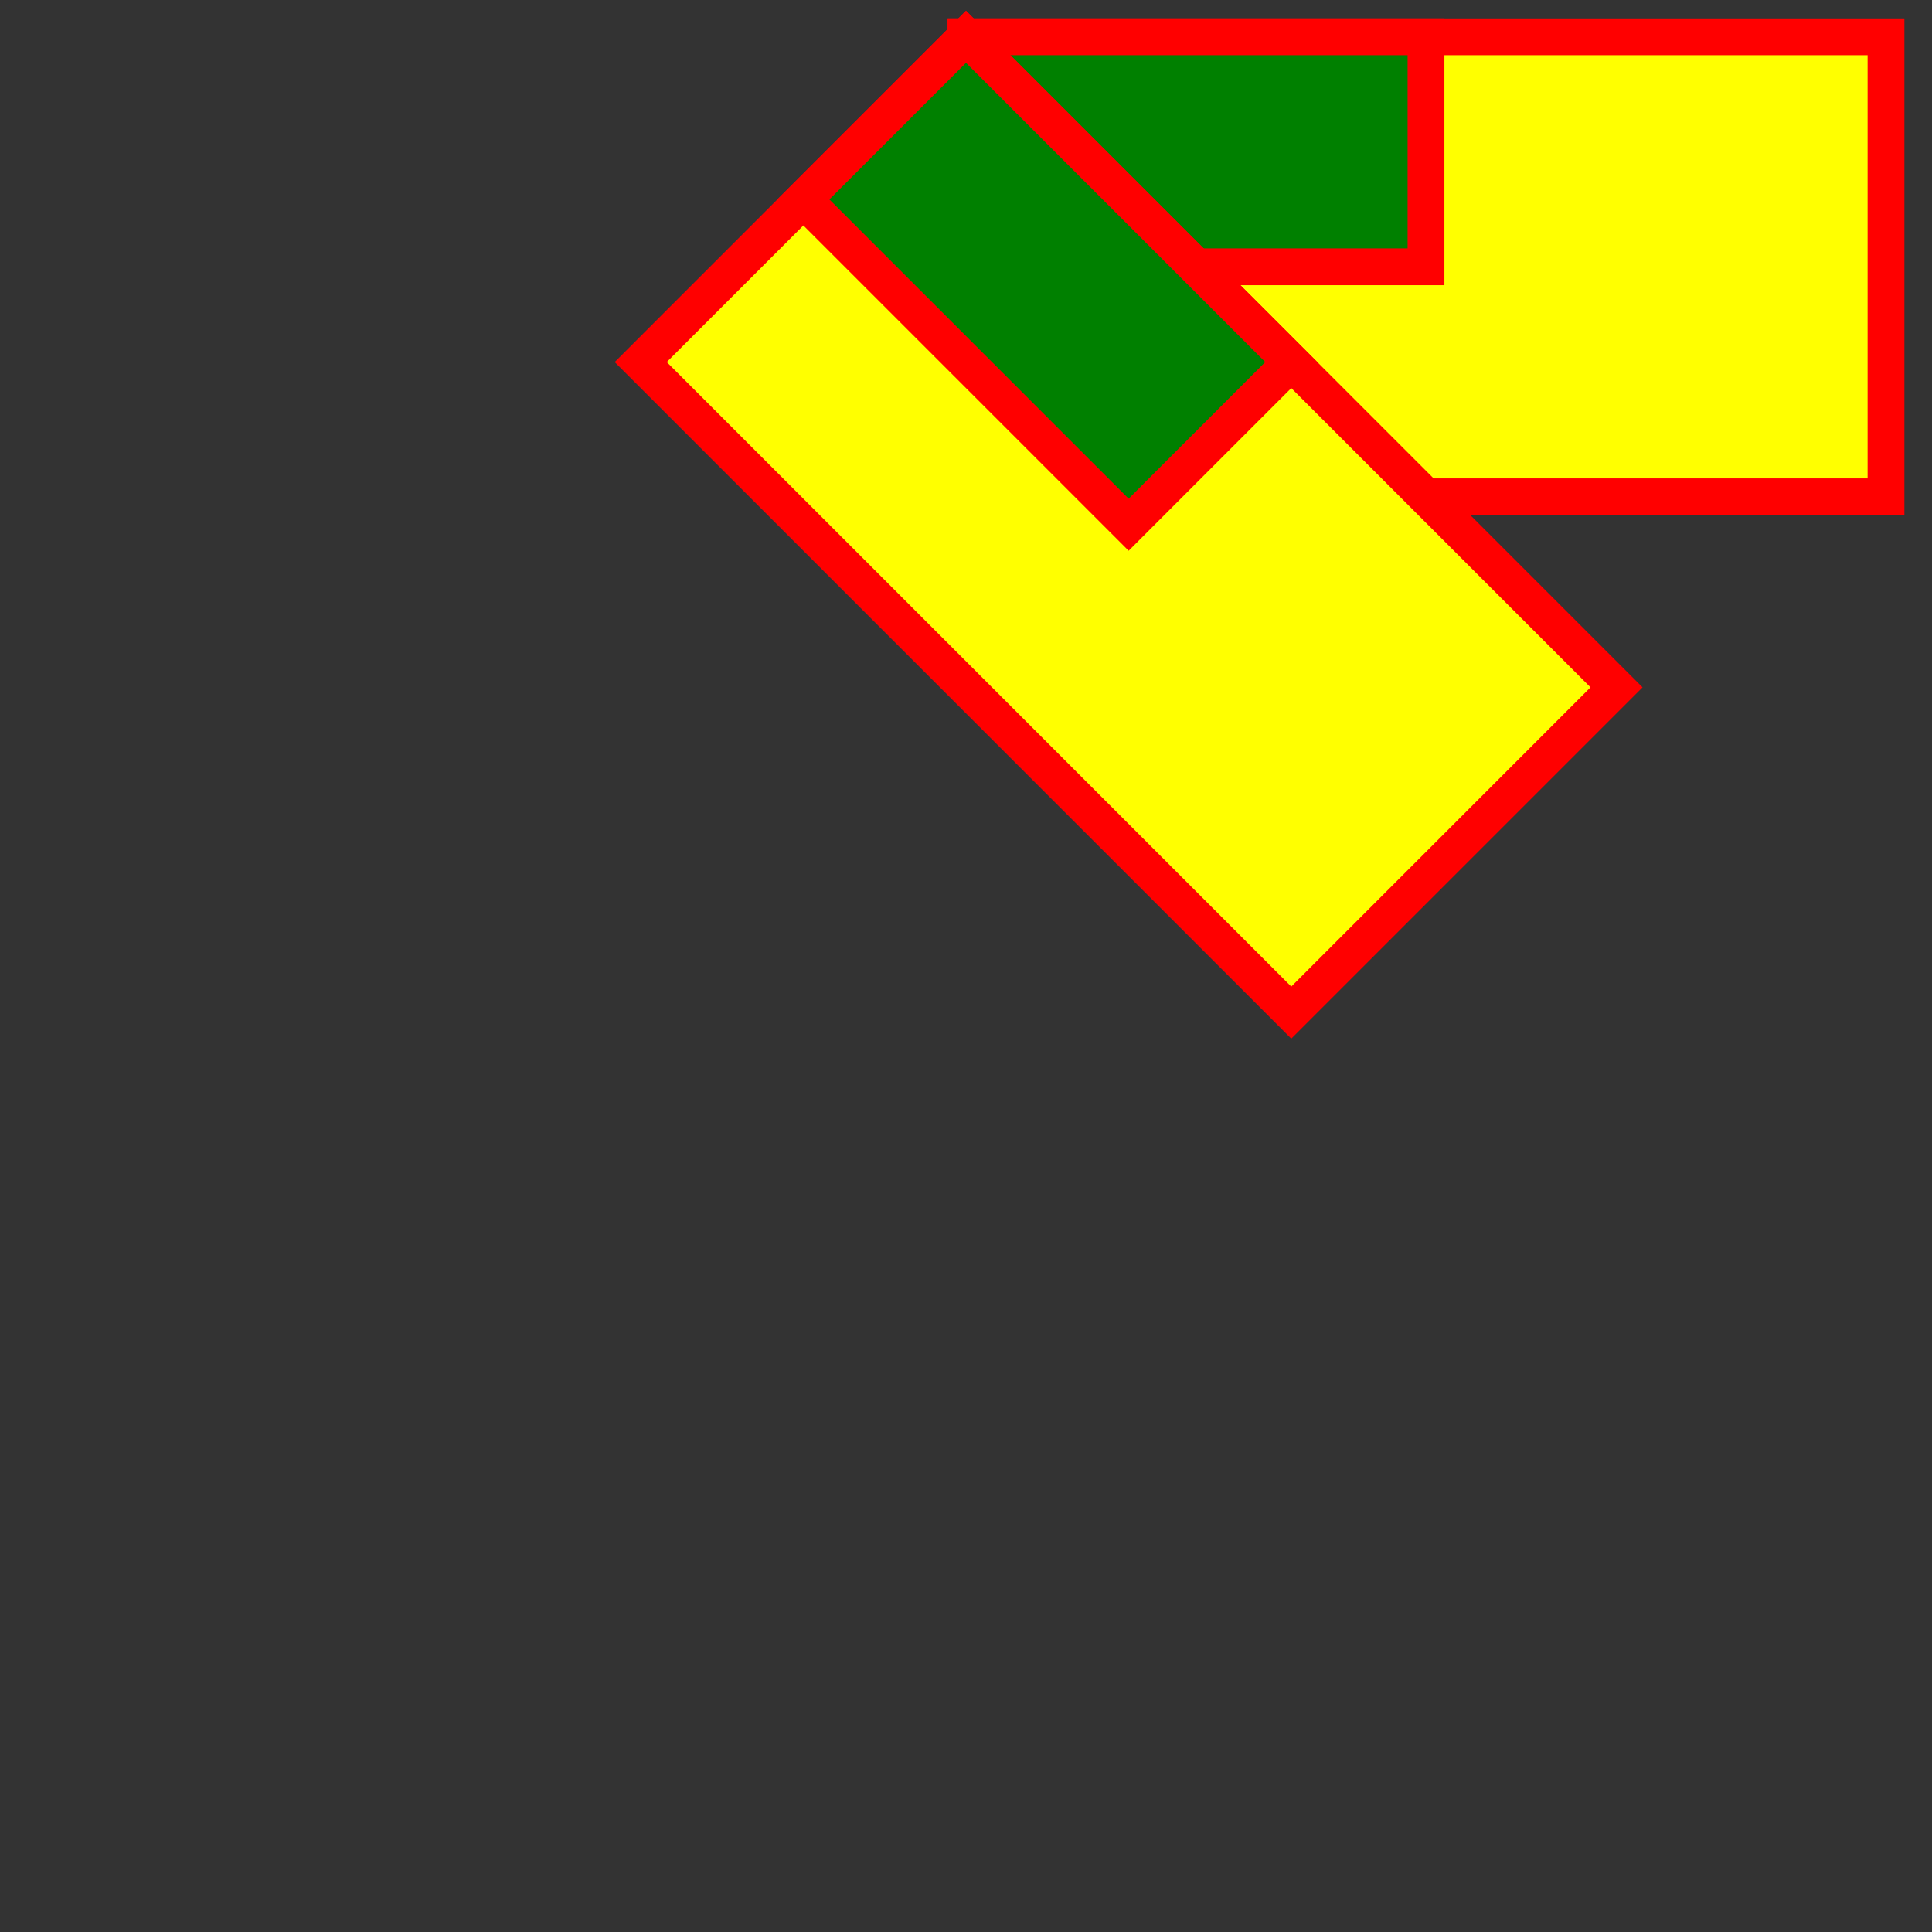 <?xml version="1.0" encoding="UTF-8" standalone="no"?>
<!DOCTYPE svg PUBLIC "-//W3C//DTD SVG 1.1//EN"
    "http://www.w3.org/Graphics/SVG/1.1/DTD/svg11.dtd">
<svg width="210" height="210"
     xmlns="http://www.w3.org/2000/svg" version="1.1">
    <rect width="100%" height="100%" fill="#333333" stroke="none"/>
    <title> Лекция 6. Трансформации </title>
    <desc>
        Пример rotate2.svg
    </desc>

    <!--Исходная фигура-->
    <g>
        <rect x="105" y="4" width="100" height="50"
              fill="yellow" stroke="red" stroke-width="4"/>
        <rect x="105" y="4" width="50" height="25"
              fill="green" stroke="red" stroke-width="4"/>
    </g>
    <!--Повернутая фигура-->
    <g transform="rotate(45, 105, 4)" >
        <rect x="105" y="4" width="100" height="50"
              fill="yellow" stroke="red" stroke-width="4"/>
        <rect x="105" y="4" width="50" height="25"
              fill="green" stroke="red" stroke-width="4"/>
    </g>

</svg>
